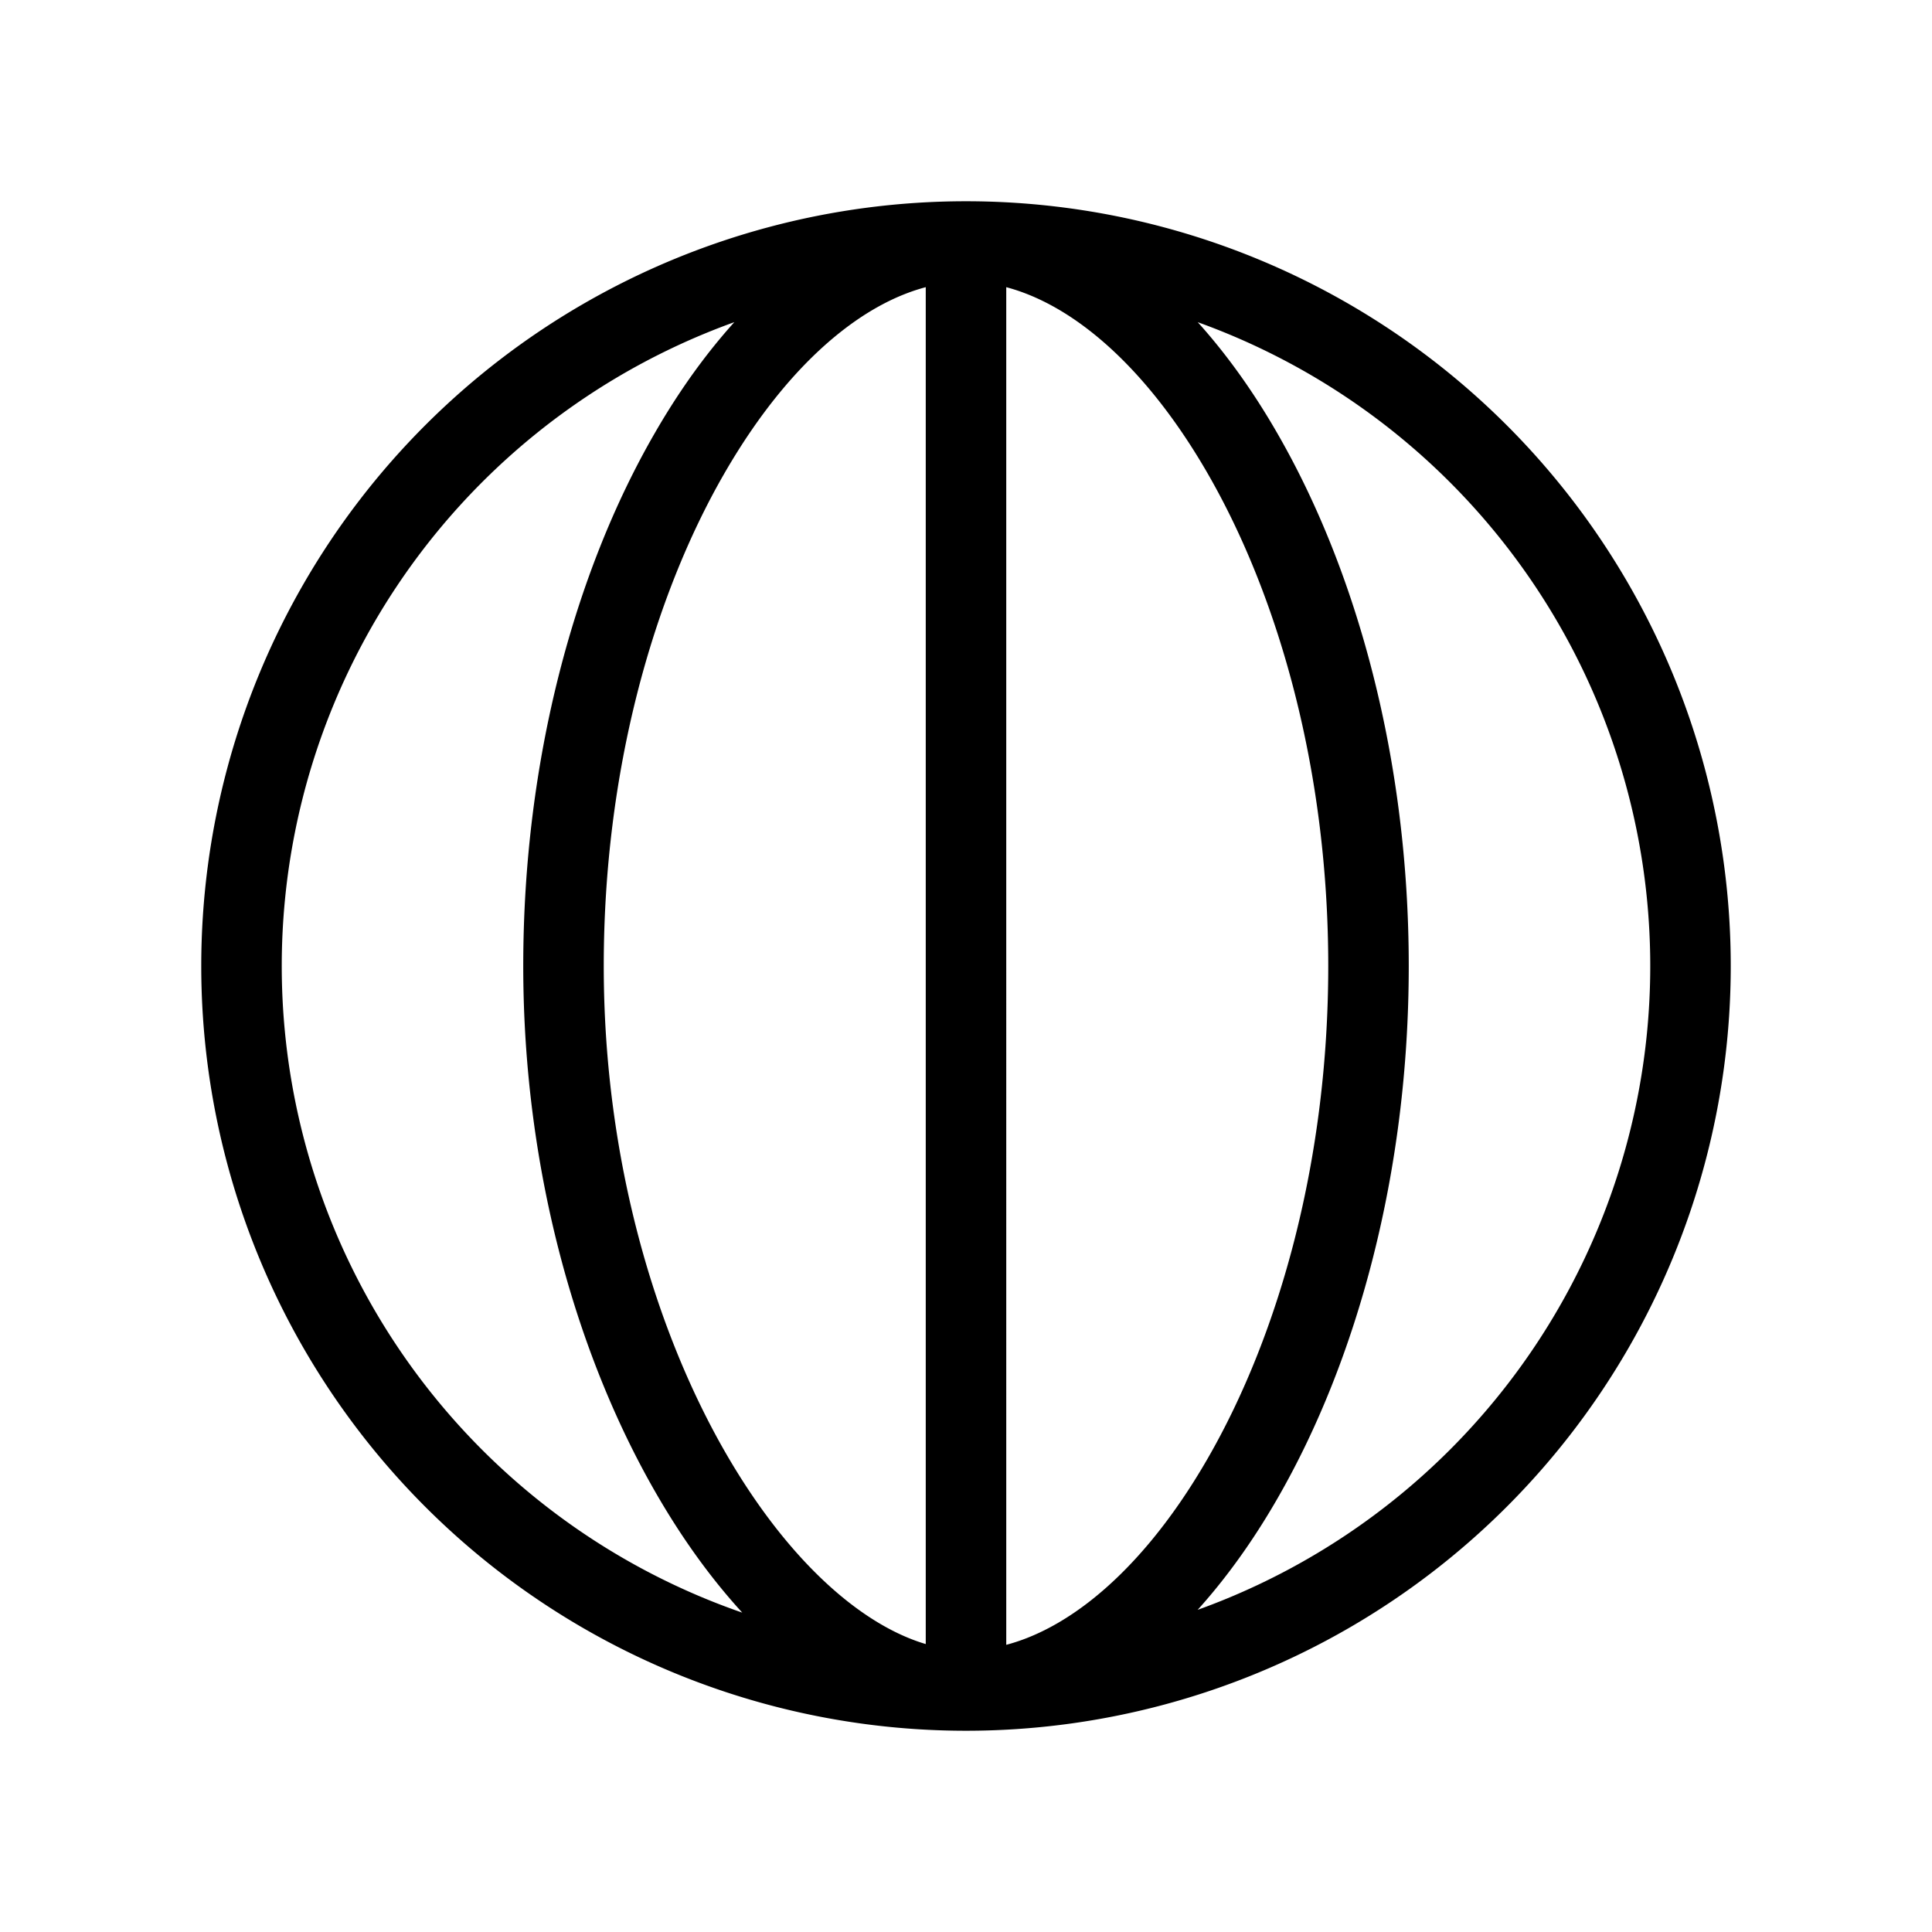 <svg xmlns="http://www.w3.org/2000/svg" width="24" height="24" fill="none">
    <path fill="currentColor" d="M20.5 12a8.5 8.5 0 0 1-8.5 8.5v1a9.5 9.5 0 0 0 9.5-9.5zM12 20.5A8.5 8.5 0 0 1 3.5 12h-1a9.5 9.5 0 0 0 9.5 9.5zM3.5 12A8.5 8.5 0 0 1 12 3.5v-1A9.5 9.5 0 0 0 2.5 12zM12 3.5a8.5 8.5 0 0 1 8.5 8.5h1A9.5 9.5 0 0 0 12 2.5zm0 17c-.898 0-2.018-.804-2.95-2.39C8.143 16.564 7.5 14.4 7.5 12h-1c0 2.57.685 4.908 1.689 6.617C9.17 20.29 10.55 21.5 12 21.5zM7.5 12c0-2.407.606-4.569 1.496-6.115C9.903 4.31 11.02 3.5 12 3.5v-1c-1.521 0-2.903 1.204-3.87 2.887C7.143 7.098 6.5 9.436 6.5 12zM12 3.5c.979 0 2.097.81 3.004 2.385C15.894 7.431 16.5 9.593 16.5 12h1c0-2.564-.644-4.902-1.63-6.613C14.904 3.704 13.522 2.5 12 2.5zm4.5 8.5c0 2.406-.606 4.569-1.496 6.115C14.098 19.69 12.98 20.5 12 20.5v1c1.521 0 2.903-1.204 3.87-2.887.986-1.711 1.63-4.049 1.63-6.613zm-5-9v18h1V3z"/>
</svg>
